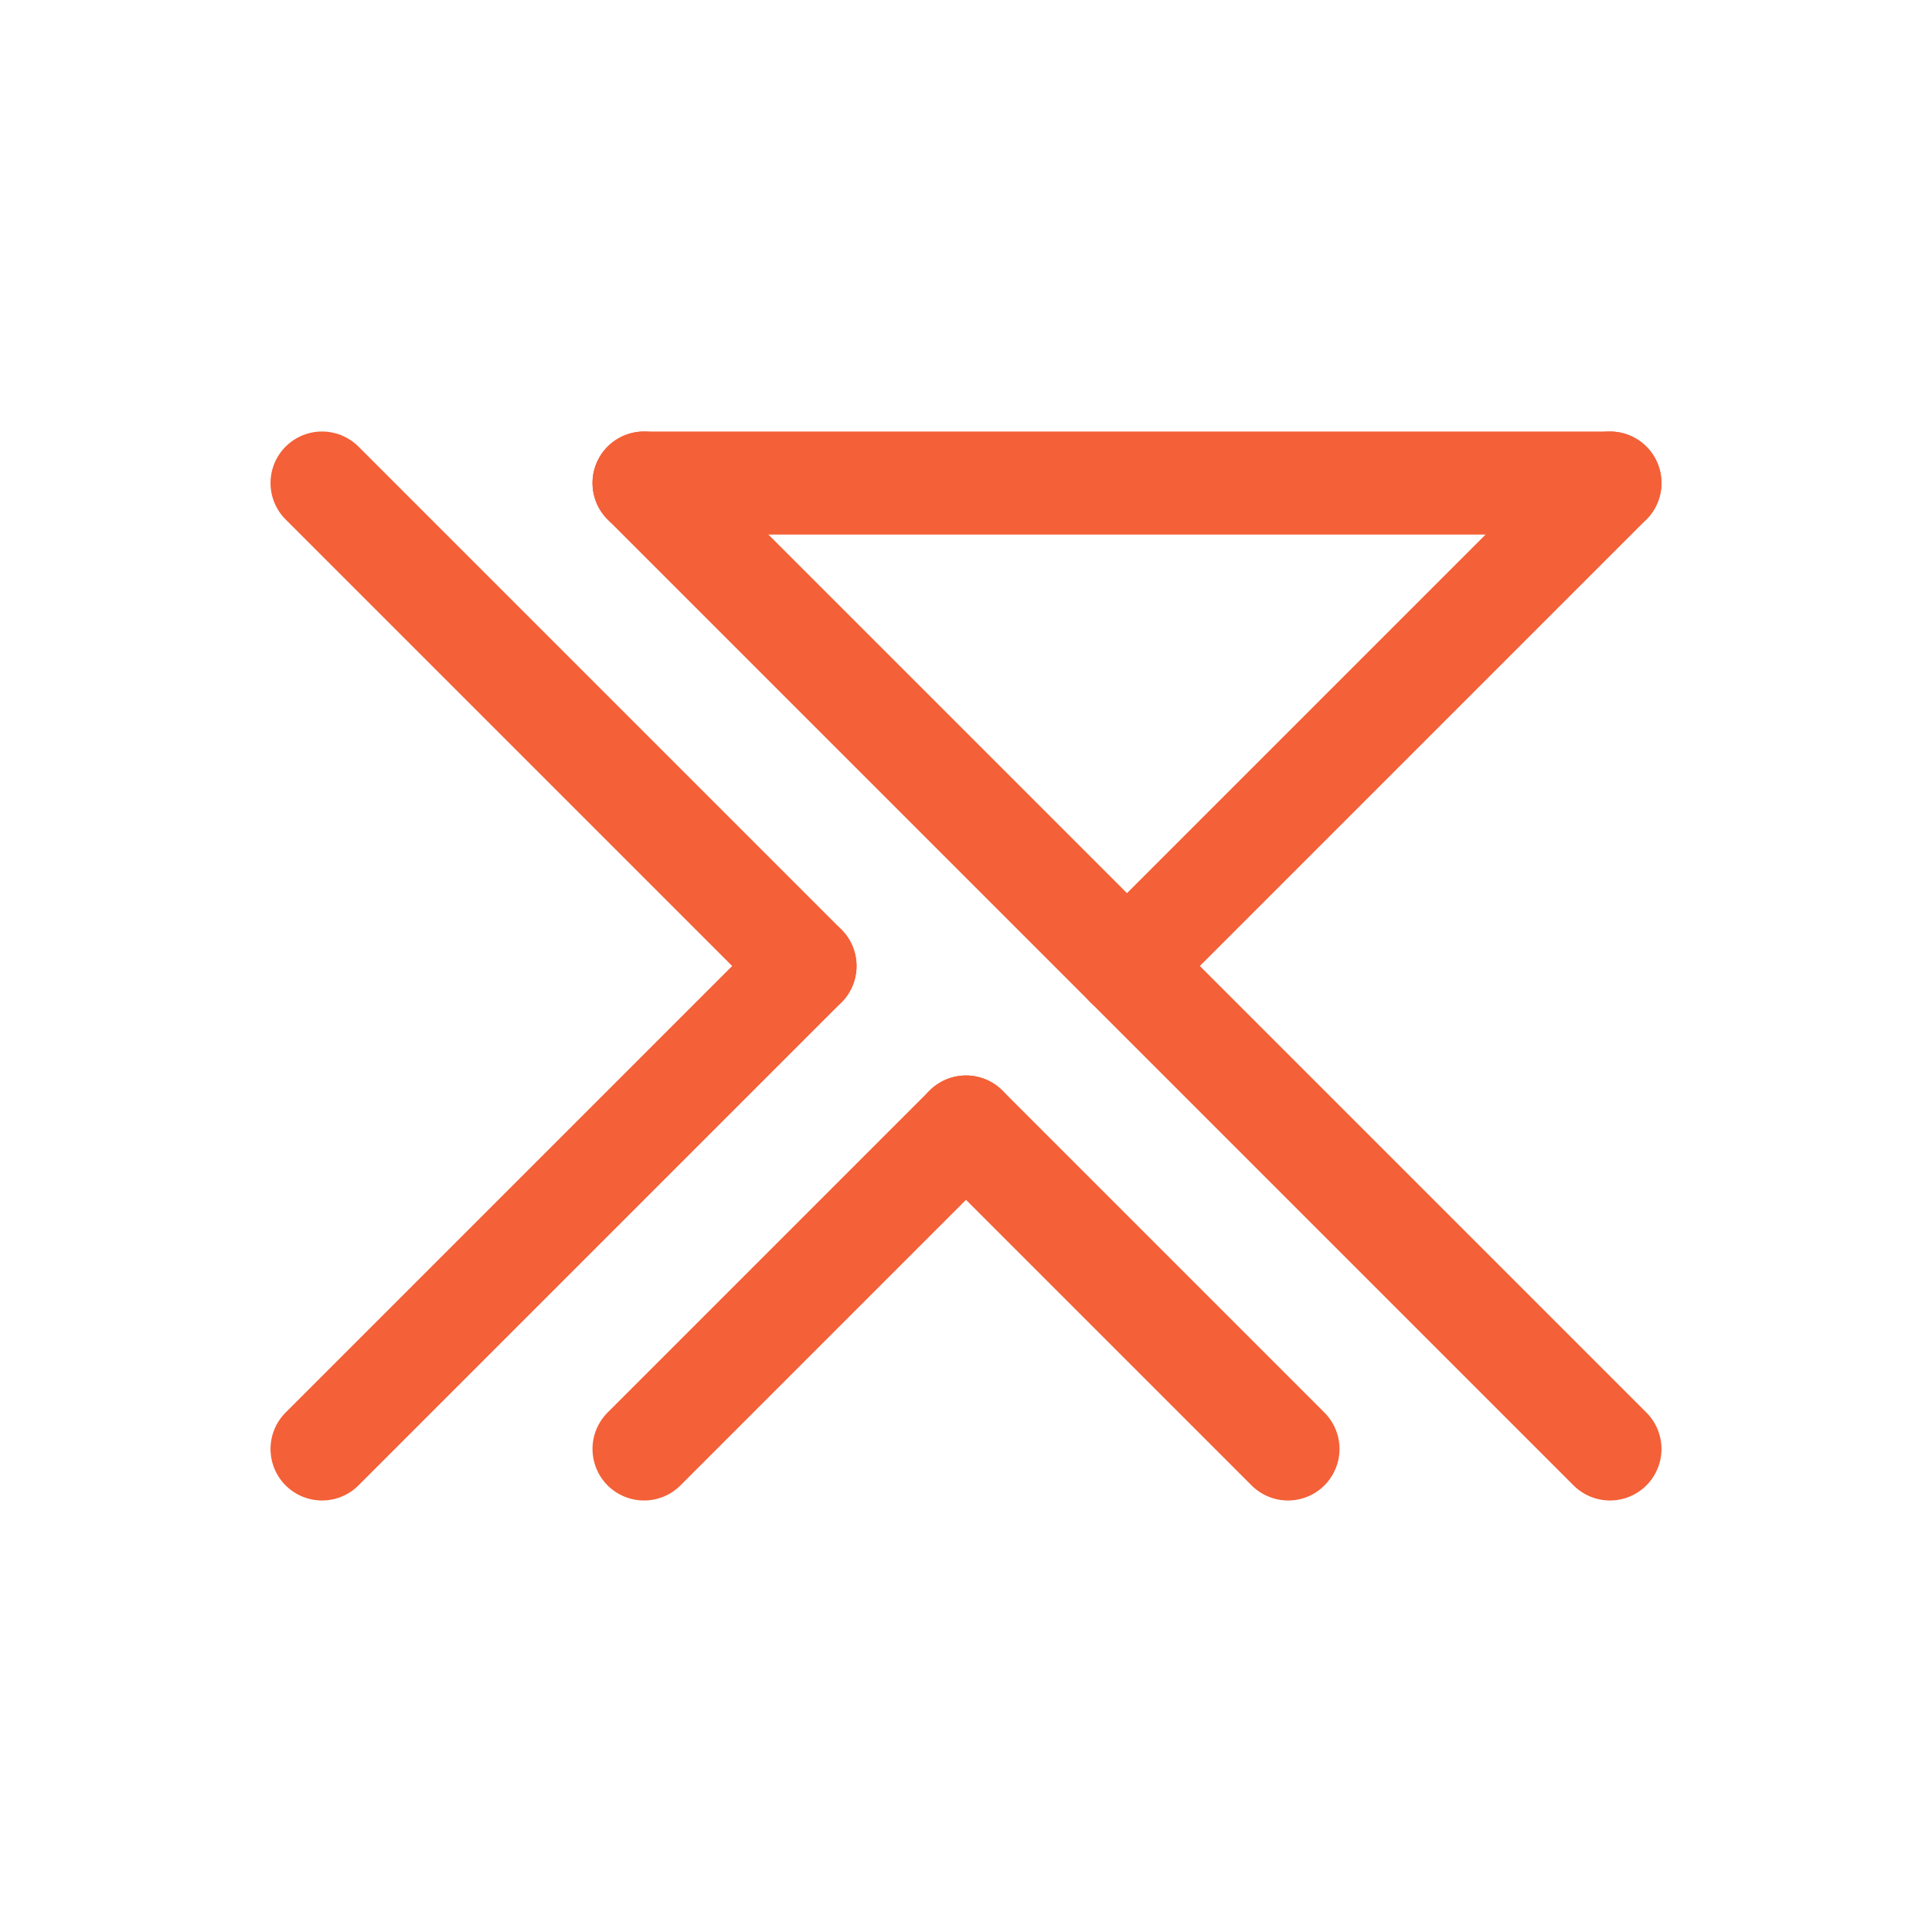 <?xml version="1.0" encoding="utf-8"?>
<svg viewBox="99.964 99.964 600.036 600.036" width="250px" height="250px" xmlns="http://www.w3.org/2000/svg" xmlns:bx="https://boxy-svg.com">
  <defs>
    <bx:grid x="0" y="0" width="50" height="50"/>
  </defs>
  <g transform="matrix(1, 0, 0, 1, -0.018, -50.018)">
    <title>Logo</title>
    <line style="stroke: rgb(244, 96, 55); stroke-linecap: round; stroke-width: 32px;" x1="200" y1="300" x2="350" y2="450"/>
    <line style="stroke: rgb(244, 96, 55); stroke-linecap: round; stroke-width: 32px;" x1="200" y1="600" x2="350" y2="450"/>
    <line style="stroke: rgb(244, 96, 55); stroke-linecap: round; stroke-width: 32px;" x1="300" y1="600" x2="400" y2="500"/>
    <line style="stroke: rgb(244, 96, 55); stroke-linecap: round; stroke-width: 32px;" x1="500" y1="600" x2="400" y2="500"/>
    <line style="stroke: rgb(244, 96, 55); stroke-linecap: round; stroke-width: 32px;" x1="600" y1="600" x2="300" y2="300"/>
    <line style="stroke: rgb(244, 96, 55); stroke-linecap: round; stroke-width: 32px;" x1="300" y1="300" x2="600" y2="300"/>
    <line style="stroke: rgb(244, 96, 55); stroke-linecap: round; stroke-width: 32px;" x1="600" y1="300" x2="450" y2="450"/>
  </g>
</svg>